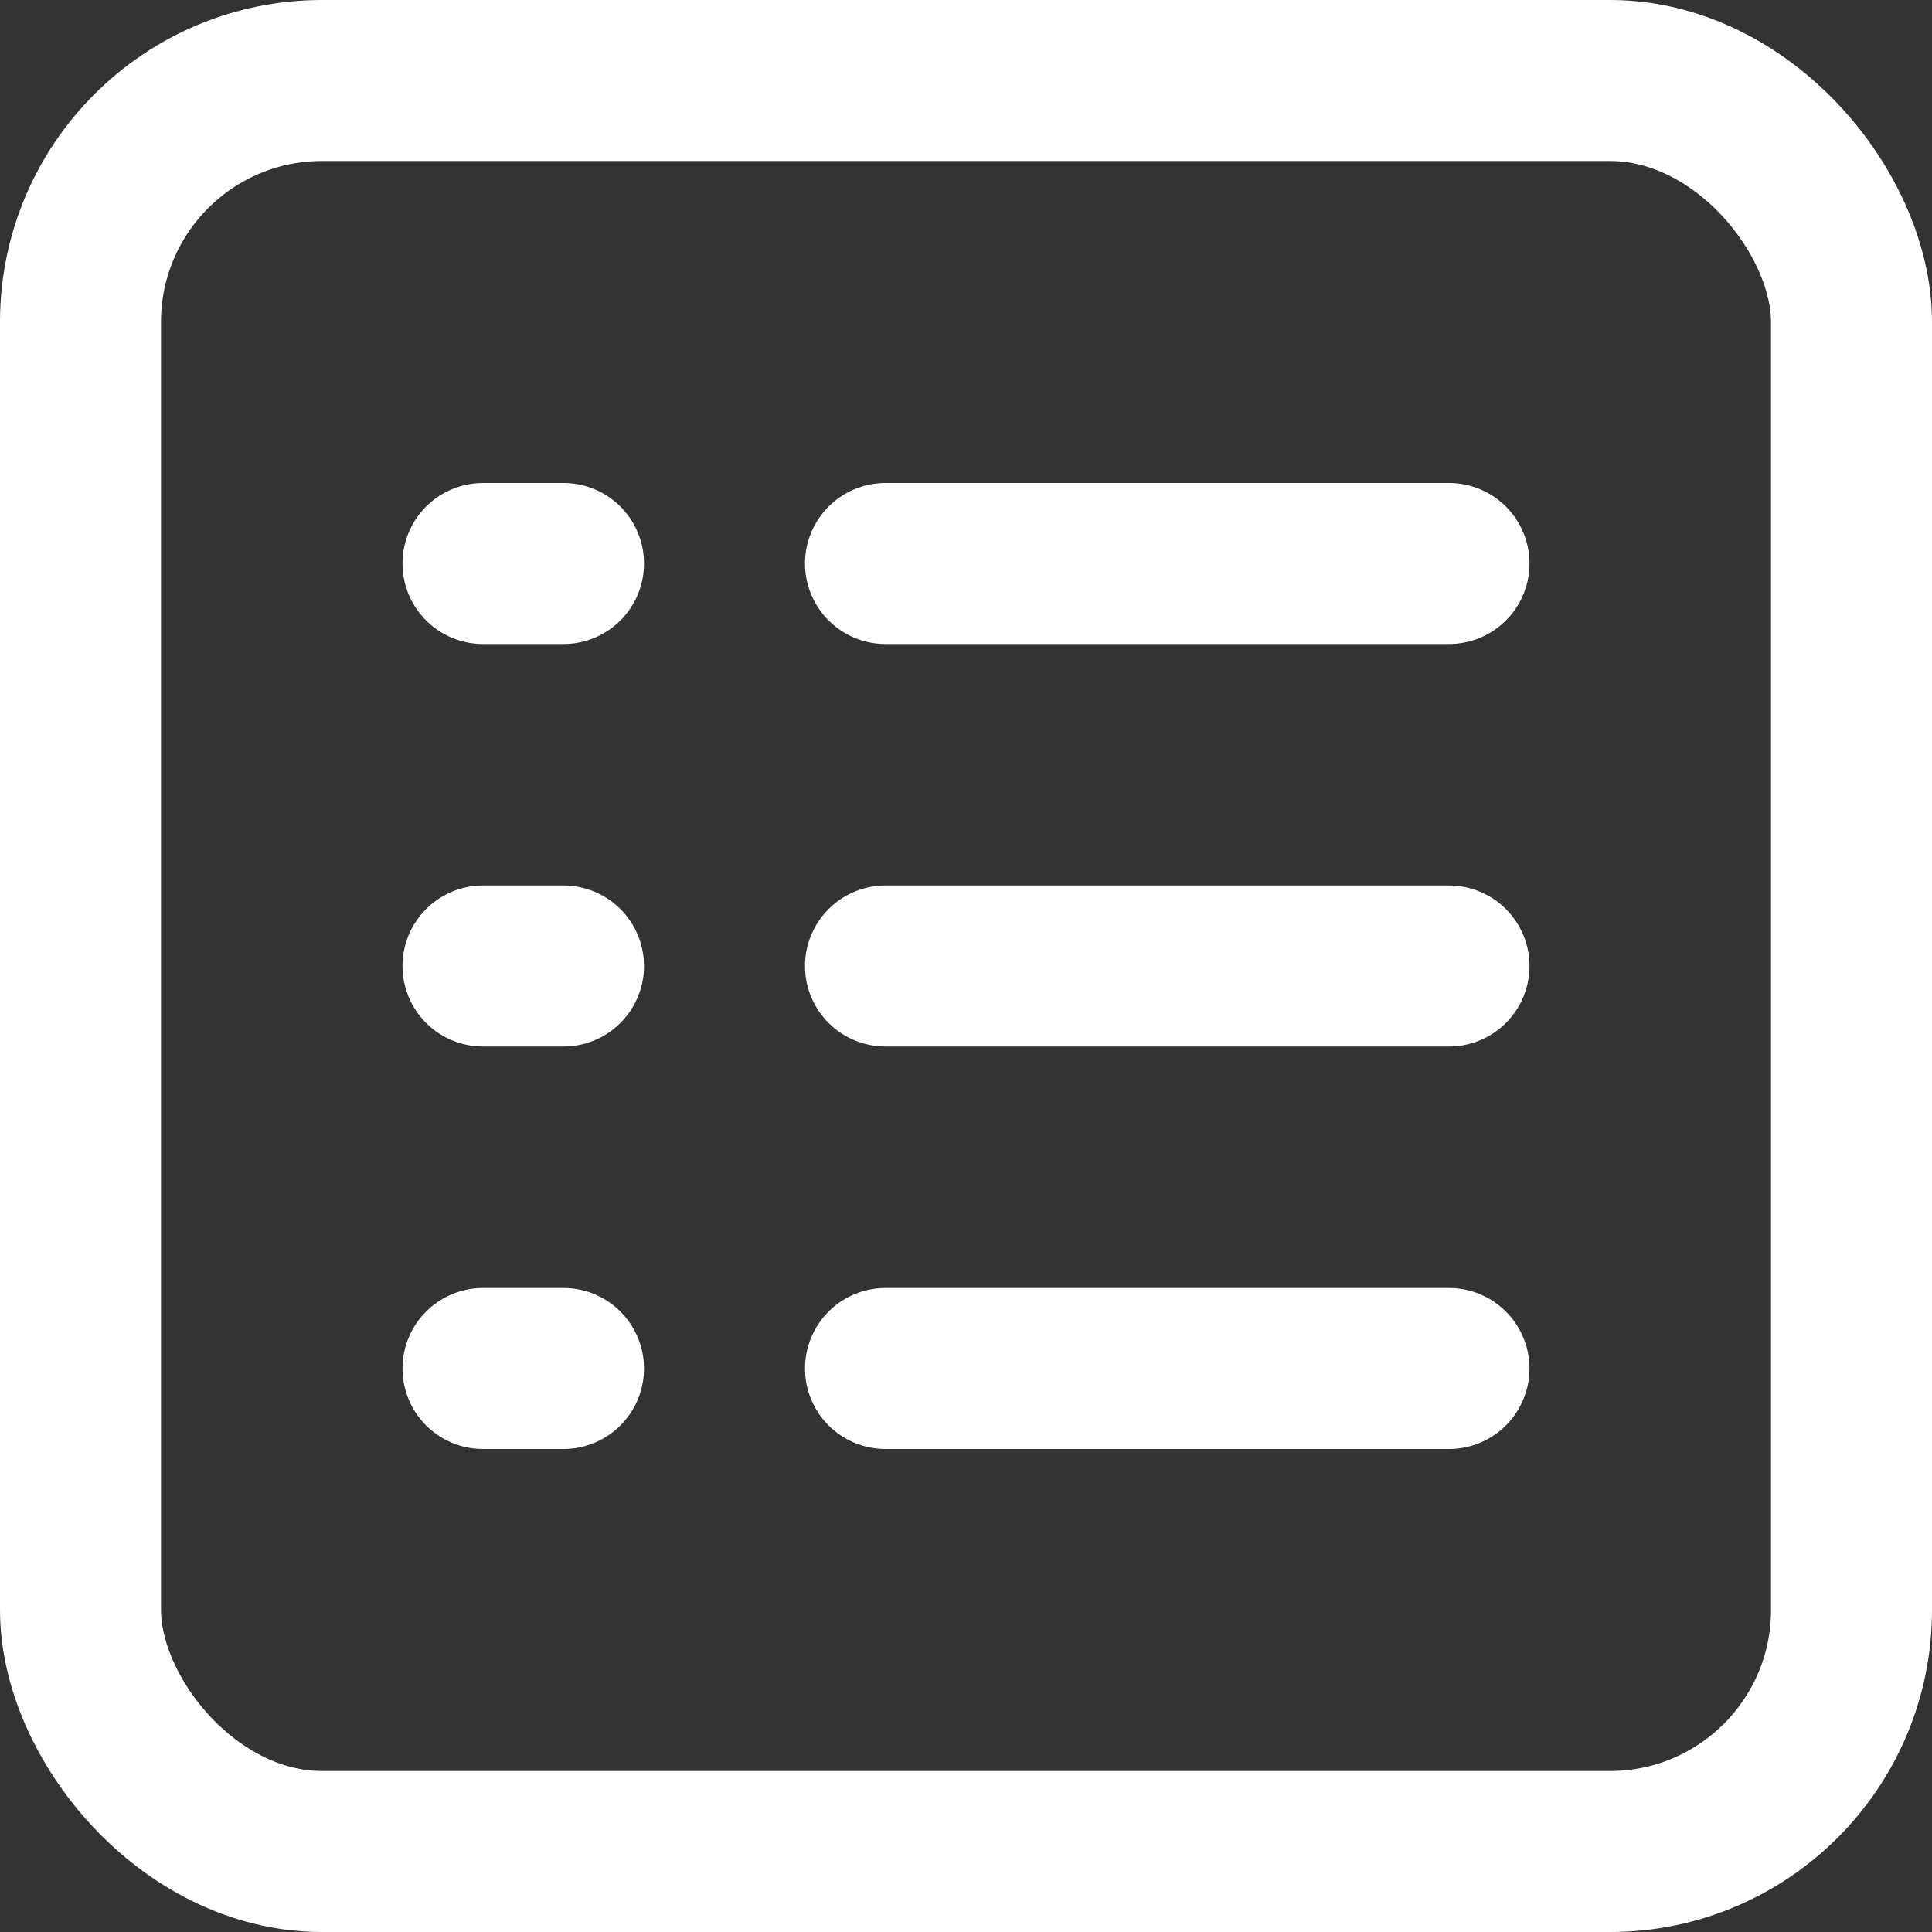 <svg xmlns="http://www.w3.org/2000/svg" viewBox="0 0 24 24"><rect x="0" y="0" width="24" height="24" fill="#333333" stroke="none"/><defs><style>.cls-1{fill:none;stroke:#000;stroke-linecap:round;stroke-linejoin:round;stroke-width:2px;}</style></defs><title>71.list</title><g id="_71.list" data-name="71.list"><rect class="cls-1" x="1" y="1" width="22" height="22" rx="3" ry="3" id="id_101" style="stroke: rgb(255, 255, 255);"></rect><line class="cls-1" x1="6" y1="7" x2="7" y2="7" id="id_102" style="stroke: rgb(255, 255, 255);"></line><line class="cls-1" x1="11" y1="7" x2="18" y2="7" id="id_103" style="stroke: rgb(255, 255, 255);"></line><line class="cls-1" x1="6" y1="12" x2="7" y2="12" id="id_104" style="stroke: rgb(255, 255, 255);"></line><line class="cls-1" x1="11" y1="12" x2="18" y2="12" id="id_105" style="stroke: rgb(255, 255, 255);"></line><line class="cls-1" x1="6" y1="17" x2="7" y2="17" id="id_106" style="stroke: rgb(255, 255, 255);"></line><line class="cls-1" x1="11" y1="17" x2="18" y2="17" id="id_107" style="stroke: rgb(255, 255, 255);"></line></g></svg>
